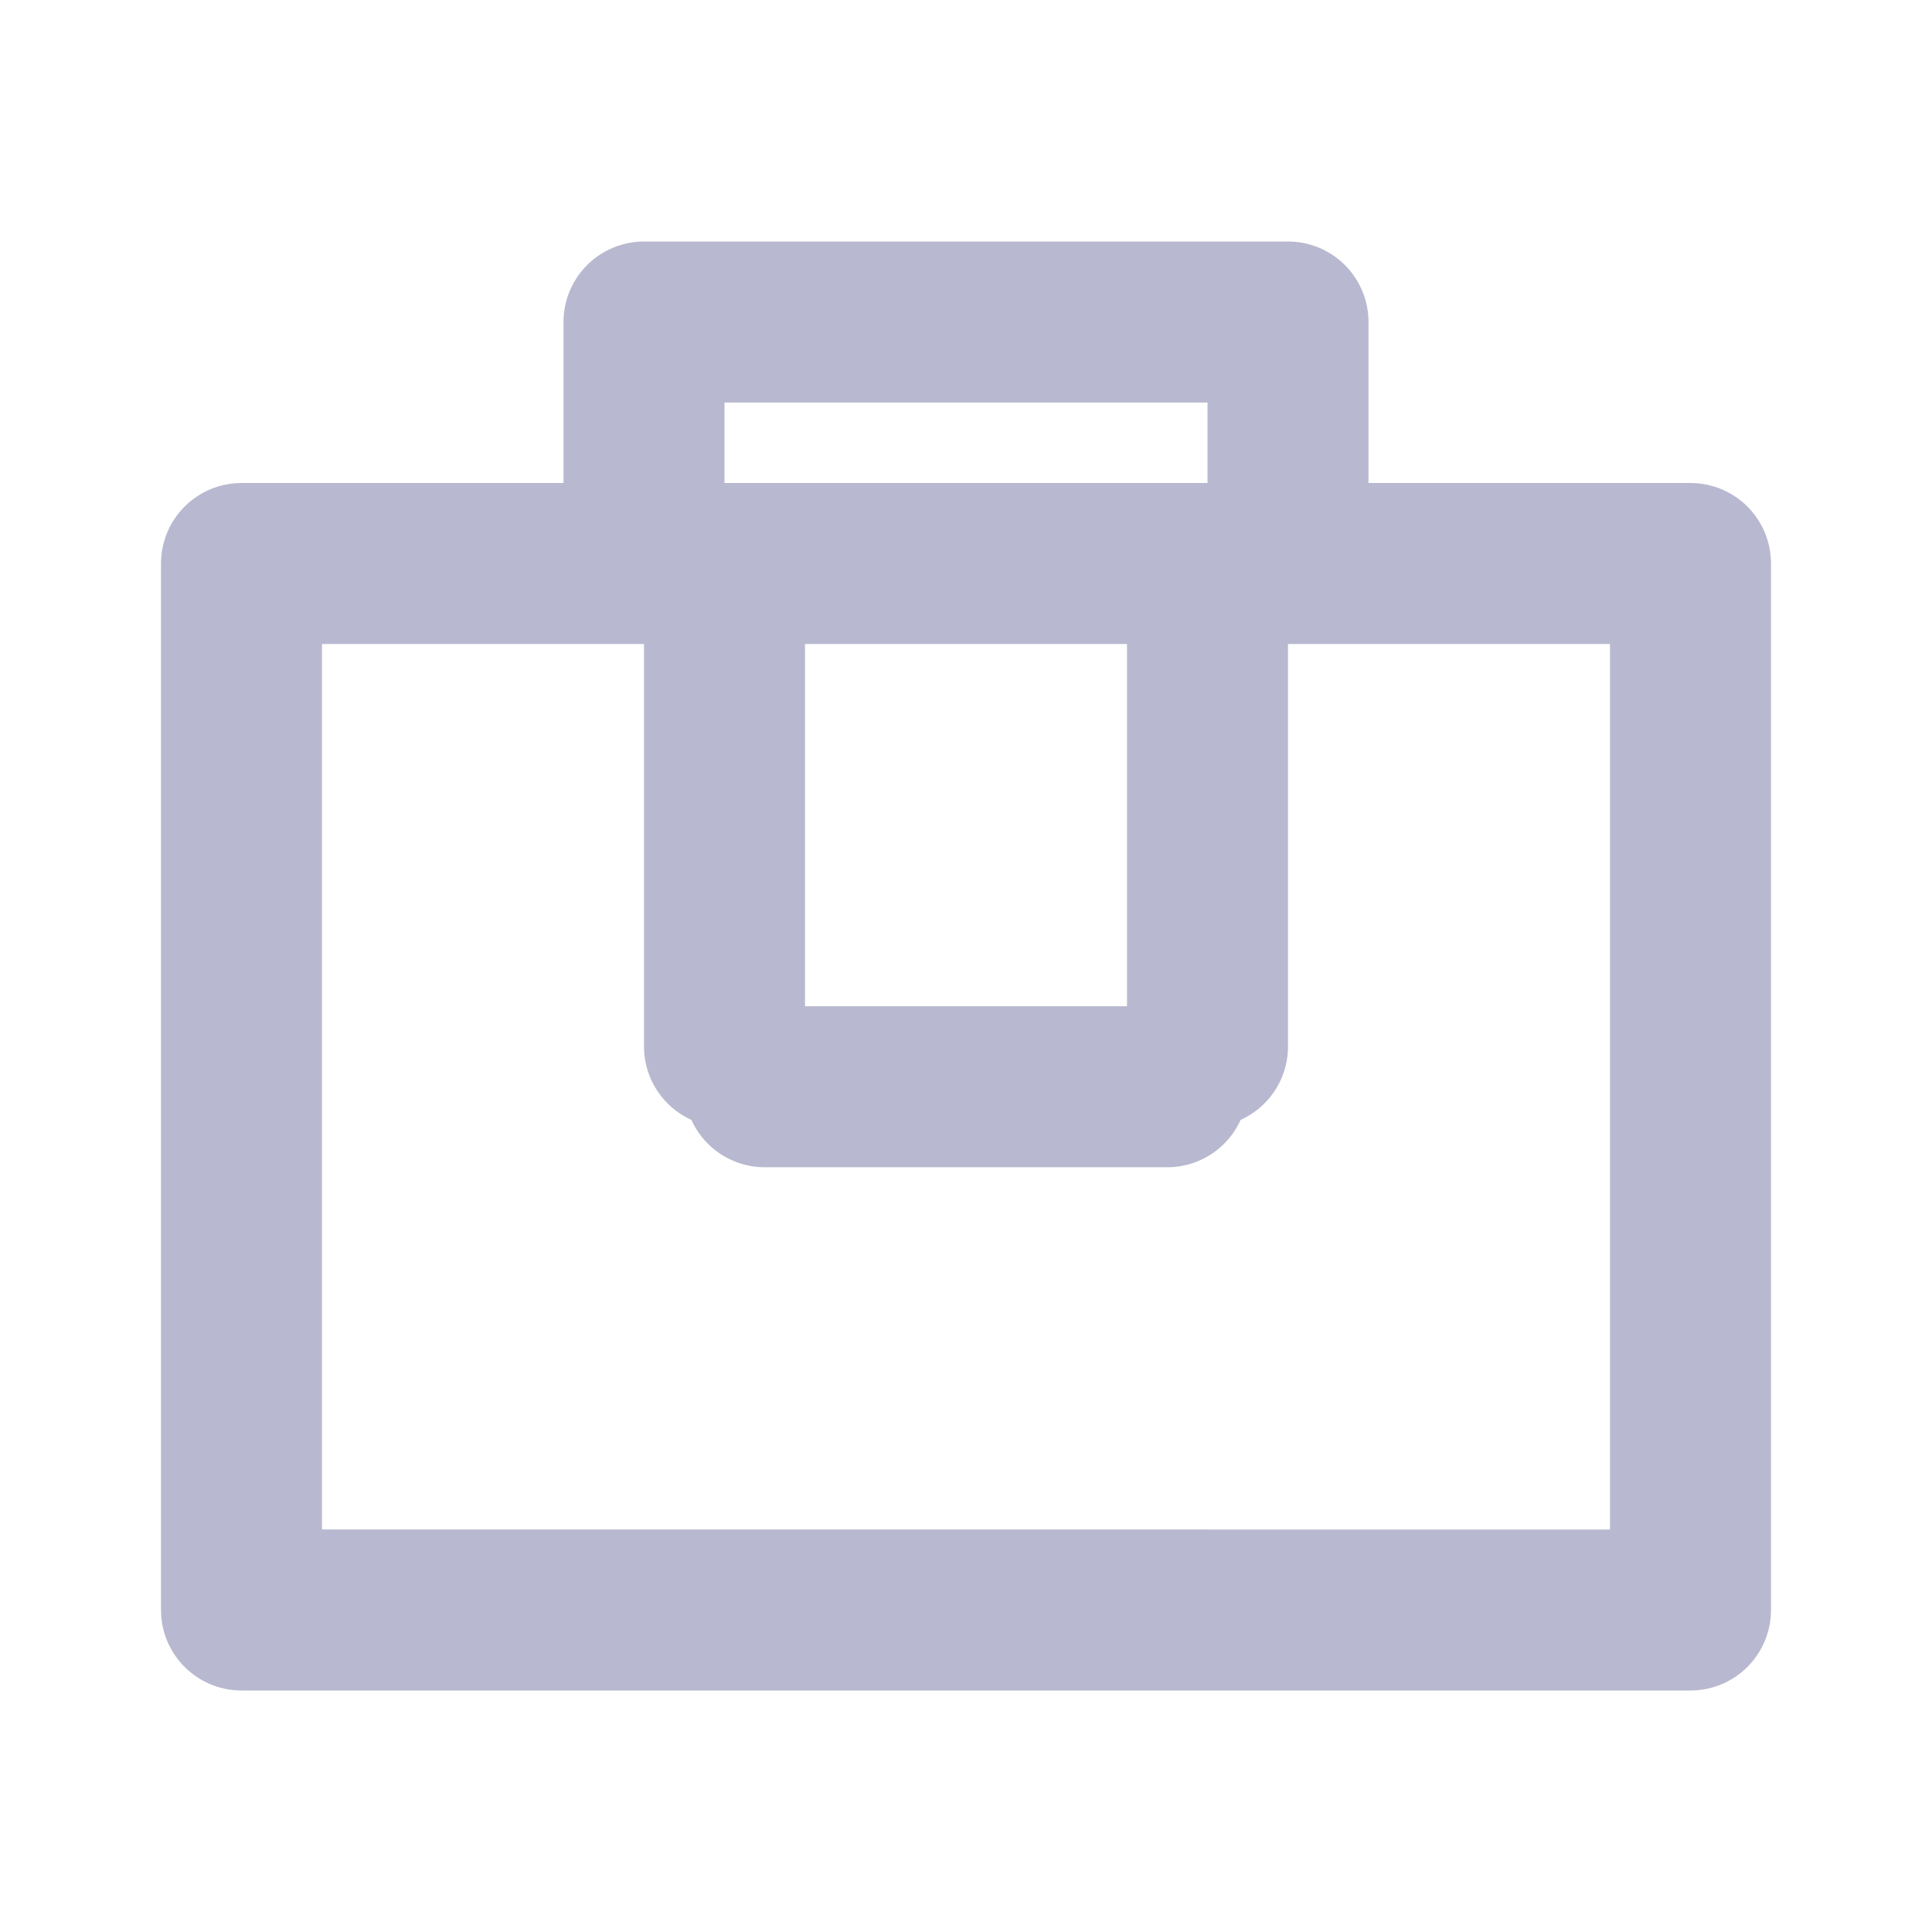 <svg width="24" height="24" viewBox="0 0 24 24" fill="none" xmlns="http://www.w3.org/2000/svg"><path d="M3 20V7h18v13H3zM9 8v5m6-5v5m-.5.5h-5M16 7V4H8v3" stroke="#B8B9D0" stroke-width="2" stroke-linecap="round" stroke-linejoin="round"/></svg>